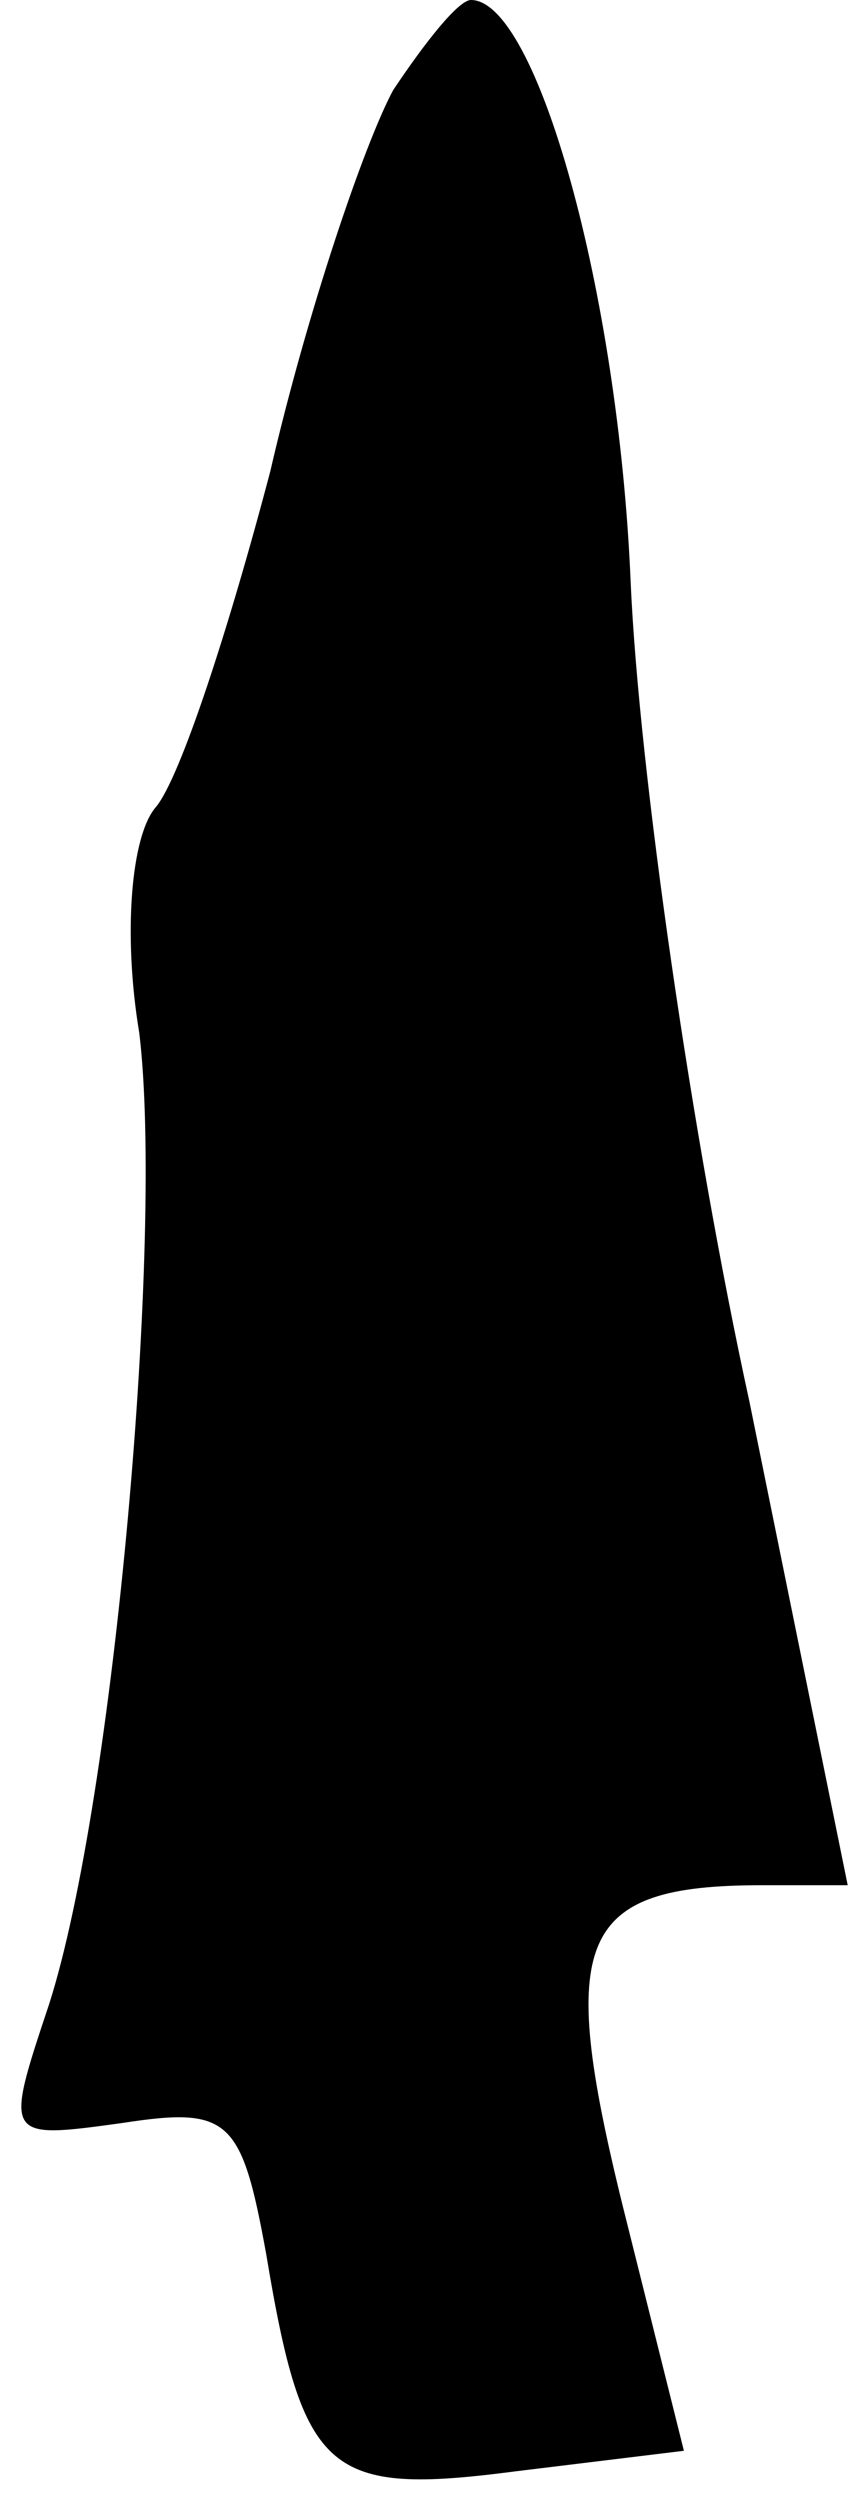 <?xml version="1.0" standalone="no"?>
<!DOCTYPE svg PUBLIC "-//W3C//DTD SVG 20010904//EN"
 "http://www.w3.org/TR/2001/REC-SVG-20010904/DTD/svg10.dtd">
<svg version="1.0" xmlns="http://www.w3.org/2000/svg"
 width="21pt" height="61pt" viewBox="0 0 21 61"
 preserveAspectRatio="xMidYMid meet">
<g transform="translate(0,61) scale(0.1,-0.1)"
fill="#000000" stroke="none">
<path fill="#000000" stroke="none" d="M96 588 c-7 -13 -21 -54 -30 -93 -10
-38 -22 -75 -28 -82 -6 -7 -8 -31 -4 -55 6 -49 -6 -187 -22 -237 -11 -33 -11
-33 18 -29 26 4 29 1 35 -32 9 -54 15 -59 61 -53 l41 5 -15 60 c-16 65 -11 78
34 78 l21 0 -24 118 c-14 64 -27 154 -29 200 -3 71 -23 142 -39 142 -3 0 -11
-10 -19 -22z"/>
</g>
</svg>
